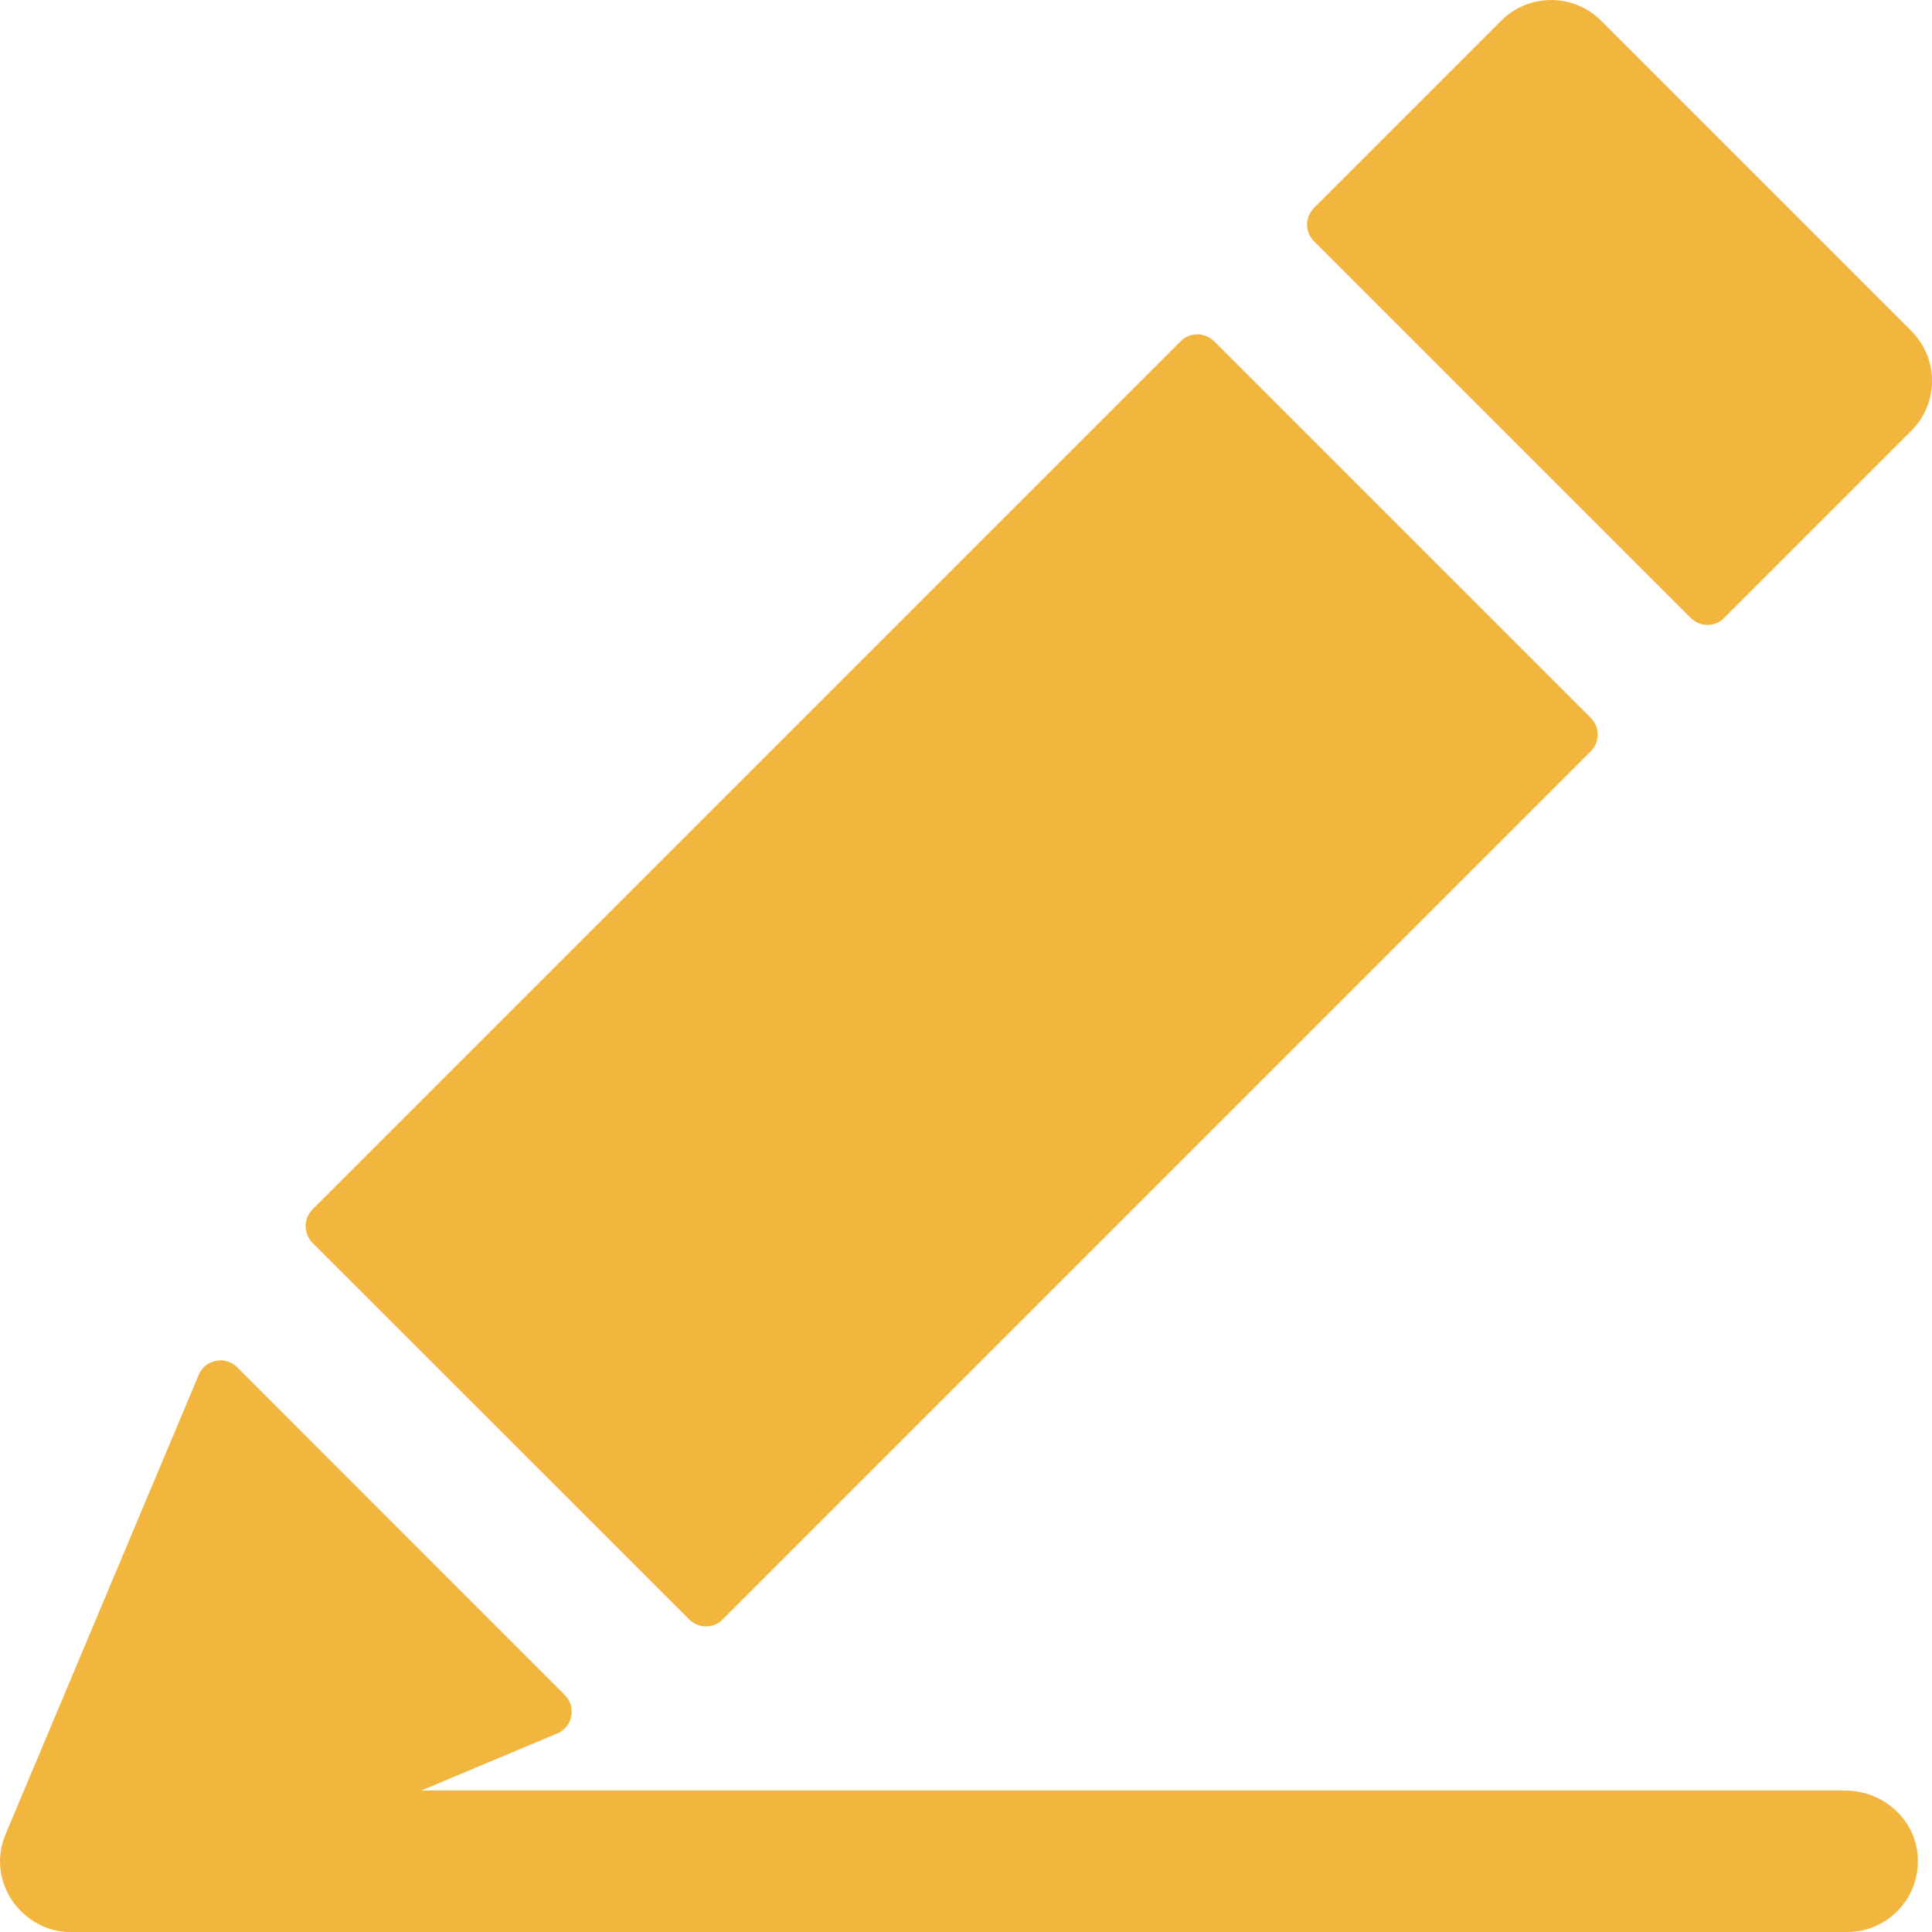 <svg width="15" height="15" viewBox="0 0 15 15" fill="none" xmlns="http://www.w3.org/2000/svg">
<path d="M12.351 5.574L9.426 2.649C9.354 2.578 9.238 2.578 9.167 2.649L2.426 9.39C2.355 9.461 2.355 9.577 2.426 9.649L5.352 12.574C5.423 12.645 5.539 12.645 5.61 12.574L12.351 5.833C12.422 5.762 12.422 5.646 12.351 5.574Z" fill="#f2b63e"/>
<path d="M14.839 2.569L12.431 0.161C12.217 -0.053 11.87 -0.054 11.655 0.161L10.202 1.614C10.13 1.686 10.13 1.802 10.202 1.873L13.127 4.798C13.198 4.87 13.314 4.87 13.386 4.798L14.839 3.345C15.054 3.13 15.054 2.783 14.839 2.569Z" fill="#f2b63e"/>
<path d="M14.887 14.389C14.856 14.109 14.609 13.902 14.327 13.902H3.27L4.327 13.458C4.447 13.408 4.477 13.252 4.385 13.16L1.841 10.615C1.749 10.524 1.593 10.554 1.543 10.674C1.53 10.704 0.06 14.2 0.048 14.23C-0.123 14.617 0.19 15.022 0.578 15H14.341C14.665 15 14.923 14.72 14.887 14.389Z" fill="#f2b63e"/>
</svg>
